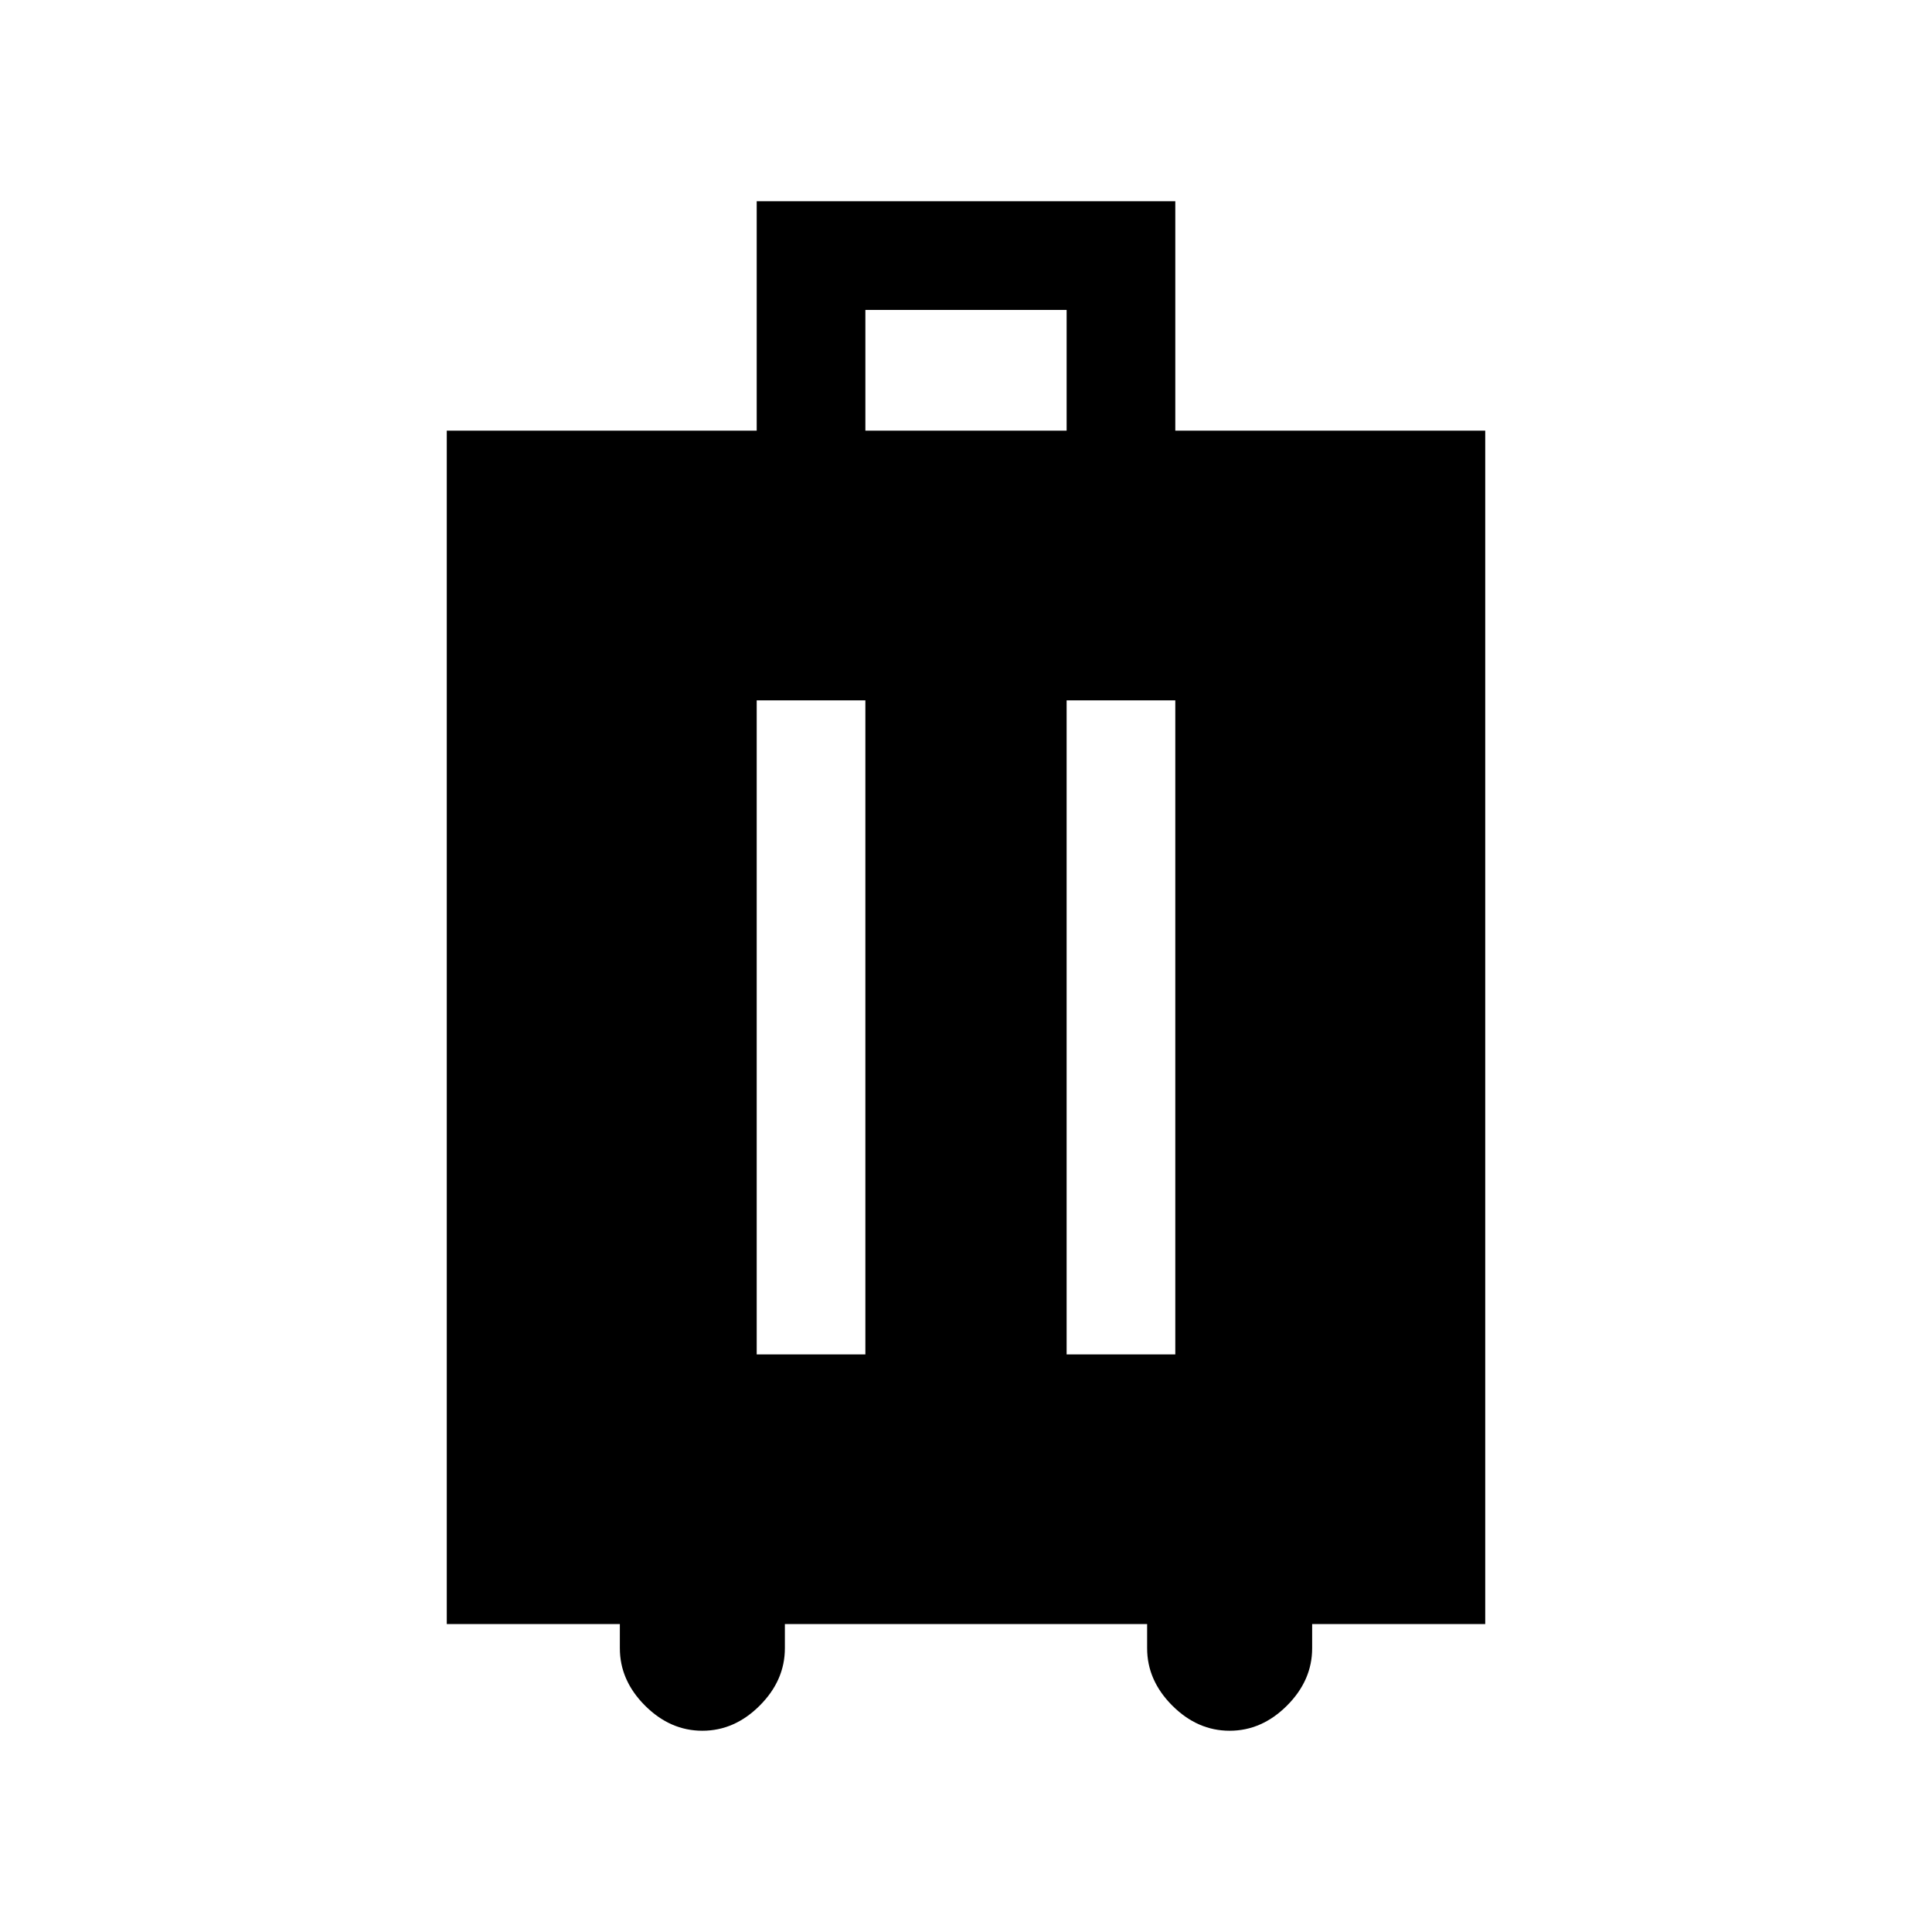<svg xmlns="http://www.w3.org/2000/svg" height="24" viewBox="0 -960 960 960" width="24"><path d="M308-153h-86v-593h154v-114h208v114h154v593h-86v12q0 16-12.5 28.5T611-100q-16 0-28.5-12.5T570-141v-12H390v12q0 16-12.5 28.5T349-100q-16 0-28.5-12.5T308-141v-12Zm68-134h54v-325h-54v325Zm154 0h54v-325h-54v325ZM430-746h100v-60H430v60Z"/></svg>